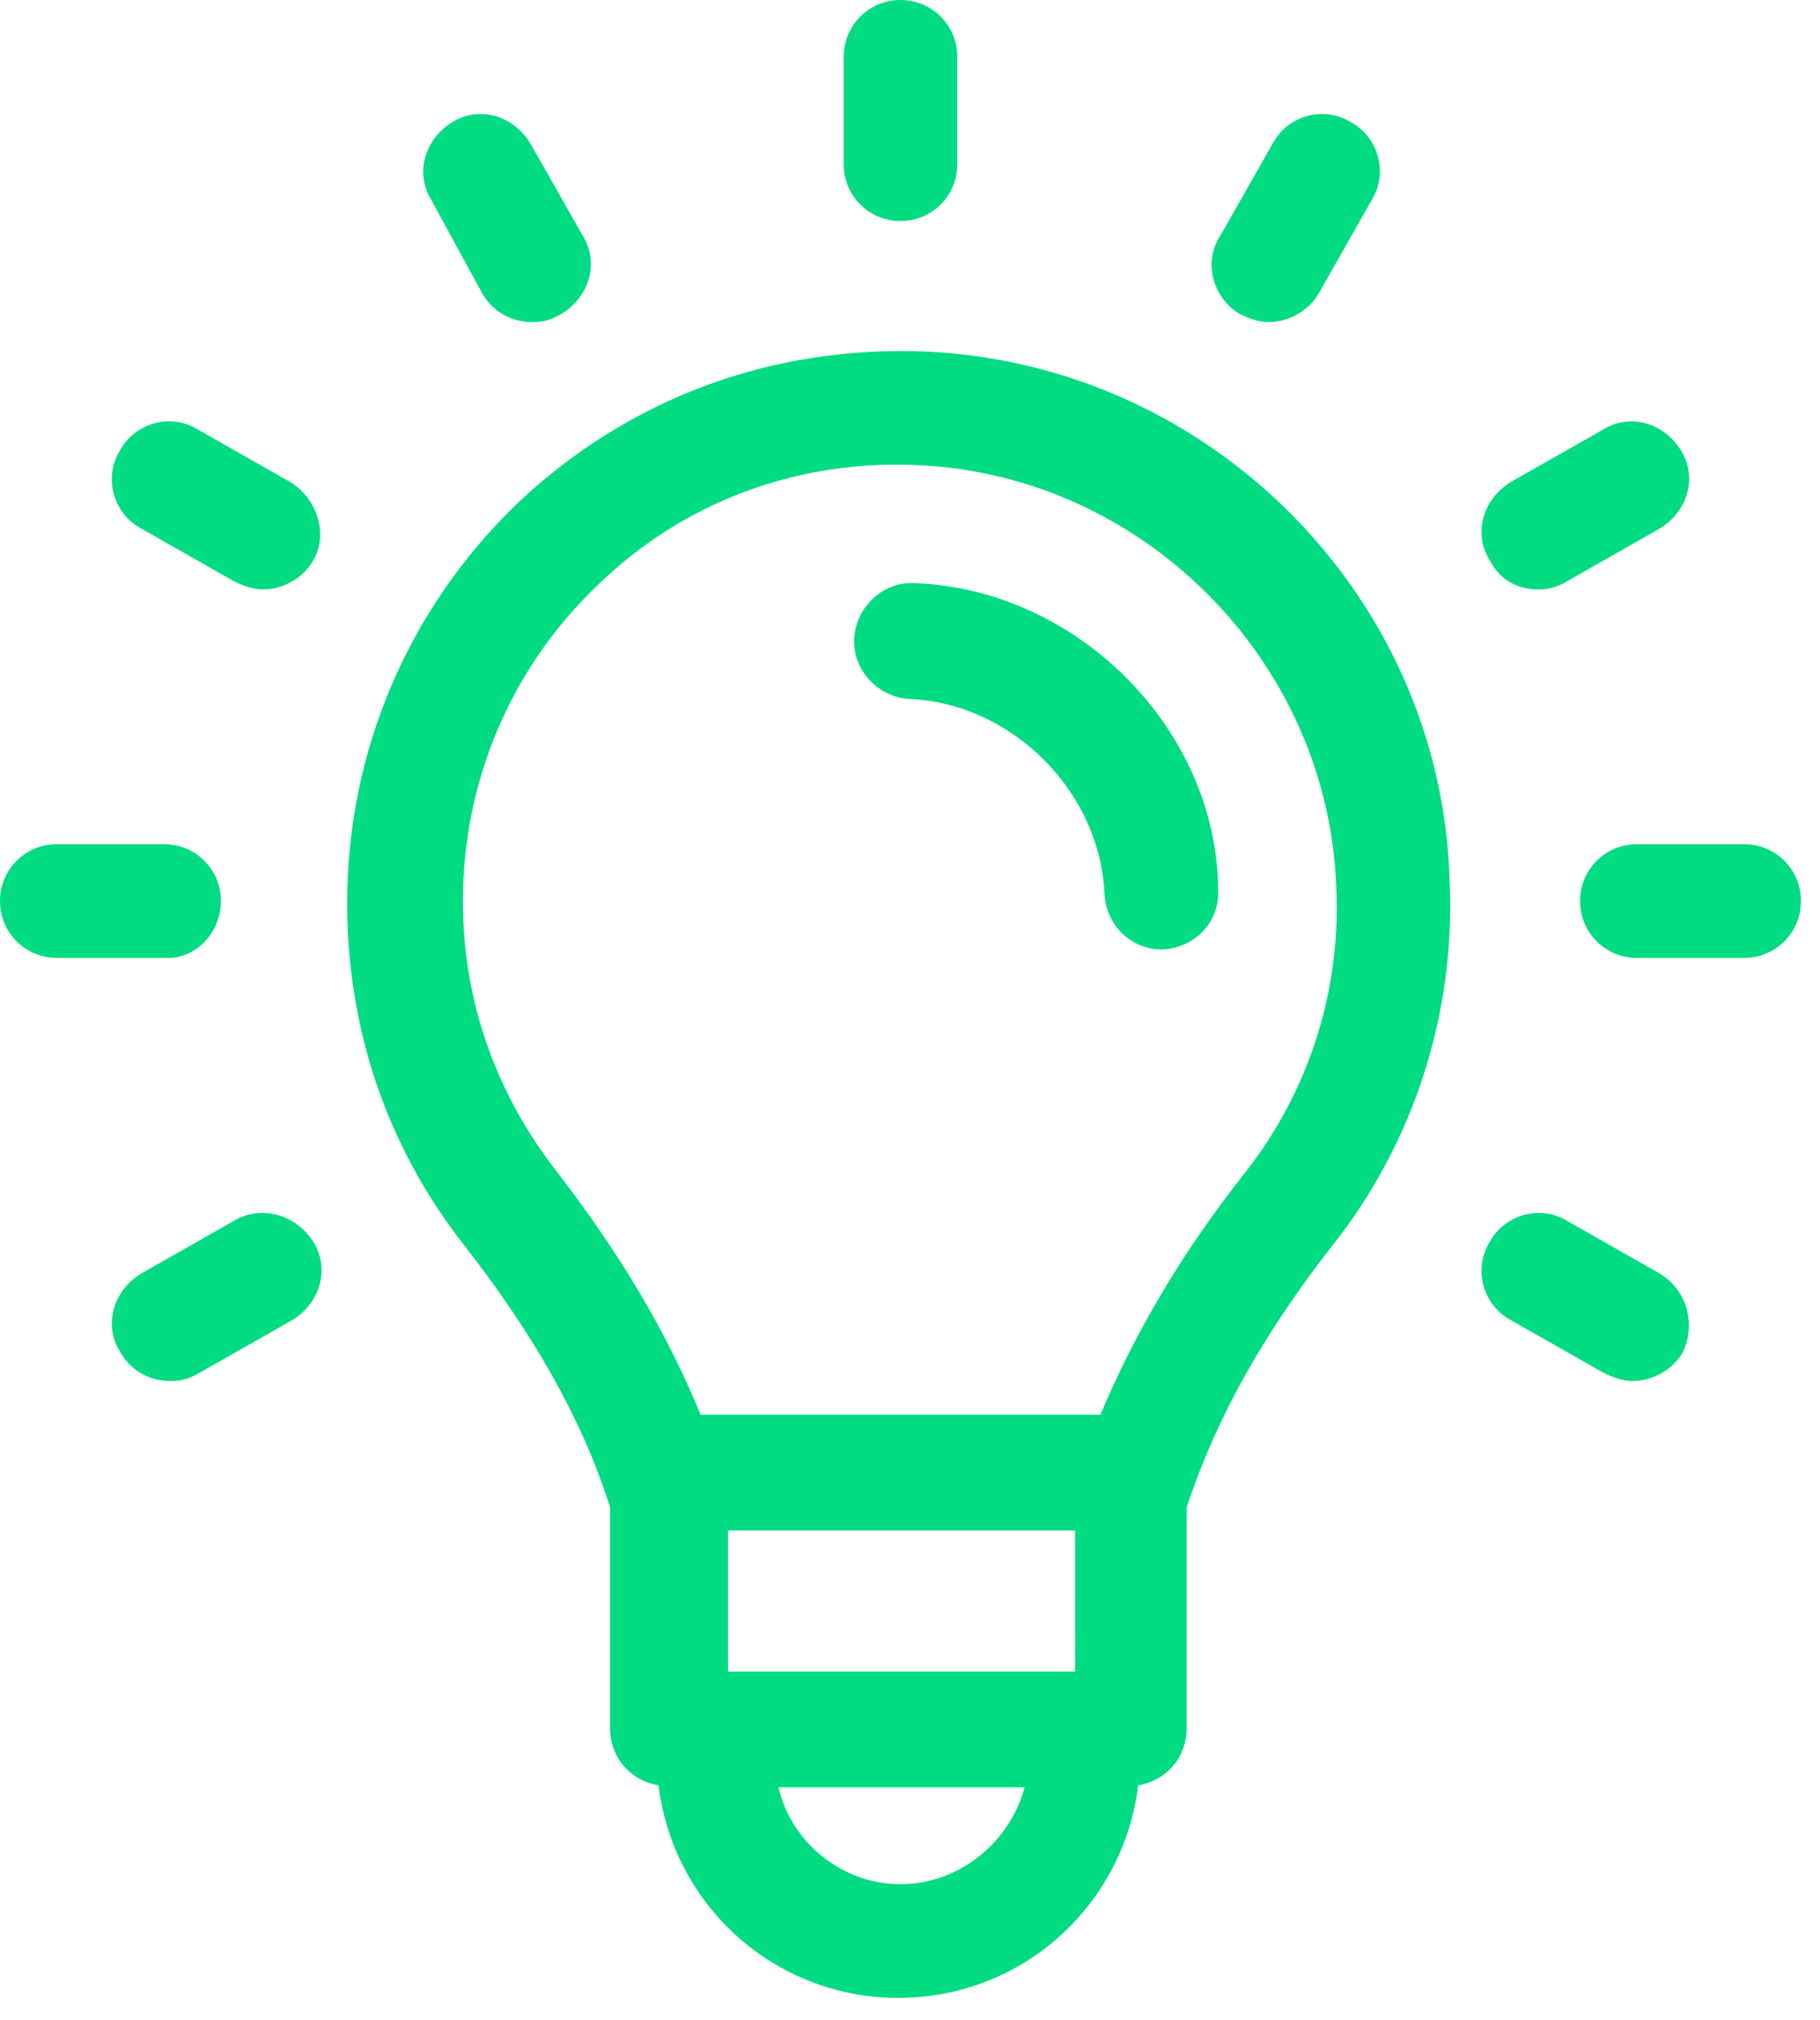 <svg width="64" height="71" viewBox="0 0 64 71" fill="none" xmlns="http://www.w3.org/2000/svg">
<path d="M31.666 7.769C32.775 7.769 33.663 6.881 33.663 5.771V1.998C33.663 0.888 32.776 0 31.666 0C30.556 0 29.668 0.888 29.668 1.998V5.771C29.668 6.88 30.556 7.769 31.666 7.769Z" fill="#01DC82"/>
<path d="M16.943 10.284C17.313 10.95 17.979 11.32 18.718 11.32C19.088 11.32 19.384 11.246 19.754 11.024C20.716 10.432 21.086 9.248 20.494 8.287L18.645 5.031C18.053 4.069 16.869 3.7 15.907 4.291C14.945 4.883 14.576 6.067 15.167 7.028L16.943 10.284Z" fill="#01DC82"/>
<path d="M10.21 16.942L6.955 15.093C5.993 14.501 4.735 14.871 4.217 15.833C3.625 16.795 3.995 18.053 4.957 18.57L8.213 20.42C8.509 20.568 8.879 20.716 9.249 20.716C9.914 20.716 10.654 20.346 11.024 19.68C11.541 18.792 11.171 17.535 10.21 16.942L10.21 16.942Z" fill="#01DC82"/>
<path d="M7.769 31.666C7.769 30.556 6.881 29.668 5.771 29.668H1.998C0.888 29.668 0 30.555 0 31.666C0 32.775 0.888 33.663 1.998 33.663H5.771C6.88 33.737 7.769 32.775 7.769 31.666Z" fill="#01DC82"/>
<path d="M8.212 42.911L4.957 44.761C3.995 45.353 3.626 46.537 4.217 47.498C4.587 48.164 5.253 48.534 5.993 48.534C6.363 48.534 6.658 48.46 7.028 48.238L10.284 46.389C11.246 45.797 11.615 44.613 11.024 43.651C10.432 42.689 9.174 42.319 8.212 42.911L8.212 42.911Z" fill="#01DC82"/>
<path d="M58.374 44.761L55.119 42.911C54.157 42.319 52.899 42.689 52.382 43.651C51.789 44.613 52.16 45.871 53.121 46.389L56.377 48.238C56.673 48.386 57.043 48.534 57.413 48.534C58.078 48.534 58.819 48.164 59.188 47.498C59.632 46.536 59.336 45.353 58.374 44.761L58.374 44.761Z" fill="#01DC82"/>
<path d="M61.334 29.668H57.56C56.451 29.668 55.563 30.556 55.563 31.666C55.563 32.775 56.45 33.663 57.56 33.663H61.334C62.443 33.663 63.331 32.776 63.331 31.666C63.331 30.556 62.444 29.668 61.334 29.668Z" fill="#01DC82"/>
<path d="M54.083 20.716C54.453 20.716 54.749 20.642 55.119 20.42L58.374 18.57C59.336 17.979 59.706 16.795 59.114 15.833C58.523 14.871 57.339 14.502 56.377 15.093L53.121 16.942C52.159 17.534 51.79 18.718 52.381 19.679C52.752 20.419 53.417 20.716 54.083 20.716L54.083 20.716Z" fill="#01DC82"/>
<path d="M43.577 11.024C43.873 11.172 44.243 11.32 44.613 11.32C45.279 11.32 46.019 10.95 46.389 10.284L48.238 7.028C48.83 6.066 48.46 4.809 47.498 4.291C46.536 3.699 45.279 4.069 44.761 5.031L42.911 8.287C42.319 9.174 42.615 10.432 43.577 11.024L43.577 11.024Z" fill="#01DC82"/>
<path d="M32.553 12.355C27.153 12.134 22.122 13.983 18.2 17.682C14.353 21.382 12.208 26.412 12.208 31.74C12.208 36.179 13.614 40.322 16.351 43.799C18.719 46.833 20.42 49.792 21.381 52.752L21.455 52.974V60.742C21.455 61.778 22.195 62.592 23.157 62.74C23.675 66.957 27.226 70.212 31.591 70.212C35.956 70.212 39.508 66.957 40.025 62.74C40.987 62.592 41.727 61.778 41.727 60.742L41.728 52.974L41.802 52.752C42.837 49.718 44.465 46.833 46.833 43.799C49.718 40.174 51.197 35.587 50.975 30.926C50.68 20.938 42.542 12.799 32.553 12.355H32.553ZM31.666 66.216C29.594 66.216 27.819 64.737 27.375 62.813H36.031C35.513 64.737 33.737 66.216 31.666 66.216H31.666ZM37.733 58.744H25.599V53.787H37.806L37.807 58.744H37.733ZM43.725 41.284C41.506 44.095 39.878 46.907 38.695 49.718H24.638C23.454 46.833 21.826 44.095 19.607 41.21C17.462 38.473 16.278 35.217 16.278 31.666C16.278 27.449 17.979 23.454 21.013 20.569C24.046 17.609 28.116 16.129 32.333 16.351C40.175 16.721 46.612 23.158 46.981 31C47.203 34.773 46.019 38.399 43.725 41.284V41.284Z" fill="#01DC82"/>
<path d="M32.184 20.494C31.074 20.42 30.112 21.308 30.038 22.417C29.965 23.527 30.852 24.489 31.962 24.563C35.587 24.711 38.694 27.818 38.842 31.443C38.916 32.553 39.804 33.366 40.84 33.366H40.914C42.023 33.293 42.911 32.404 42.837 31.221C42.763 25.599 37.88 20.716 32.184 20.494L32.184 20.494Z" fill="#01DC82"/>
</svg>
